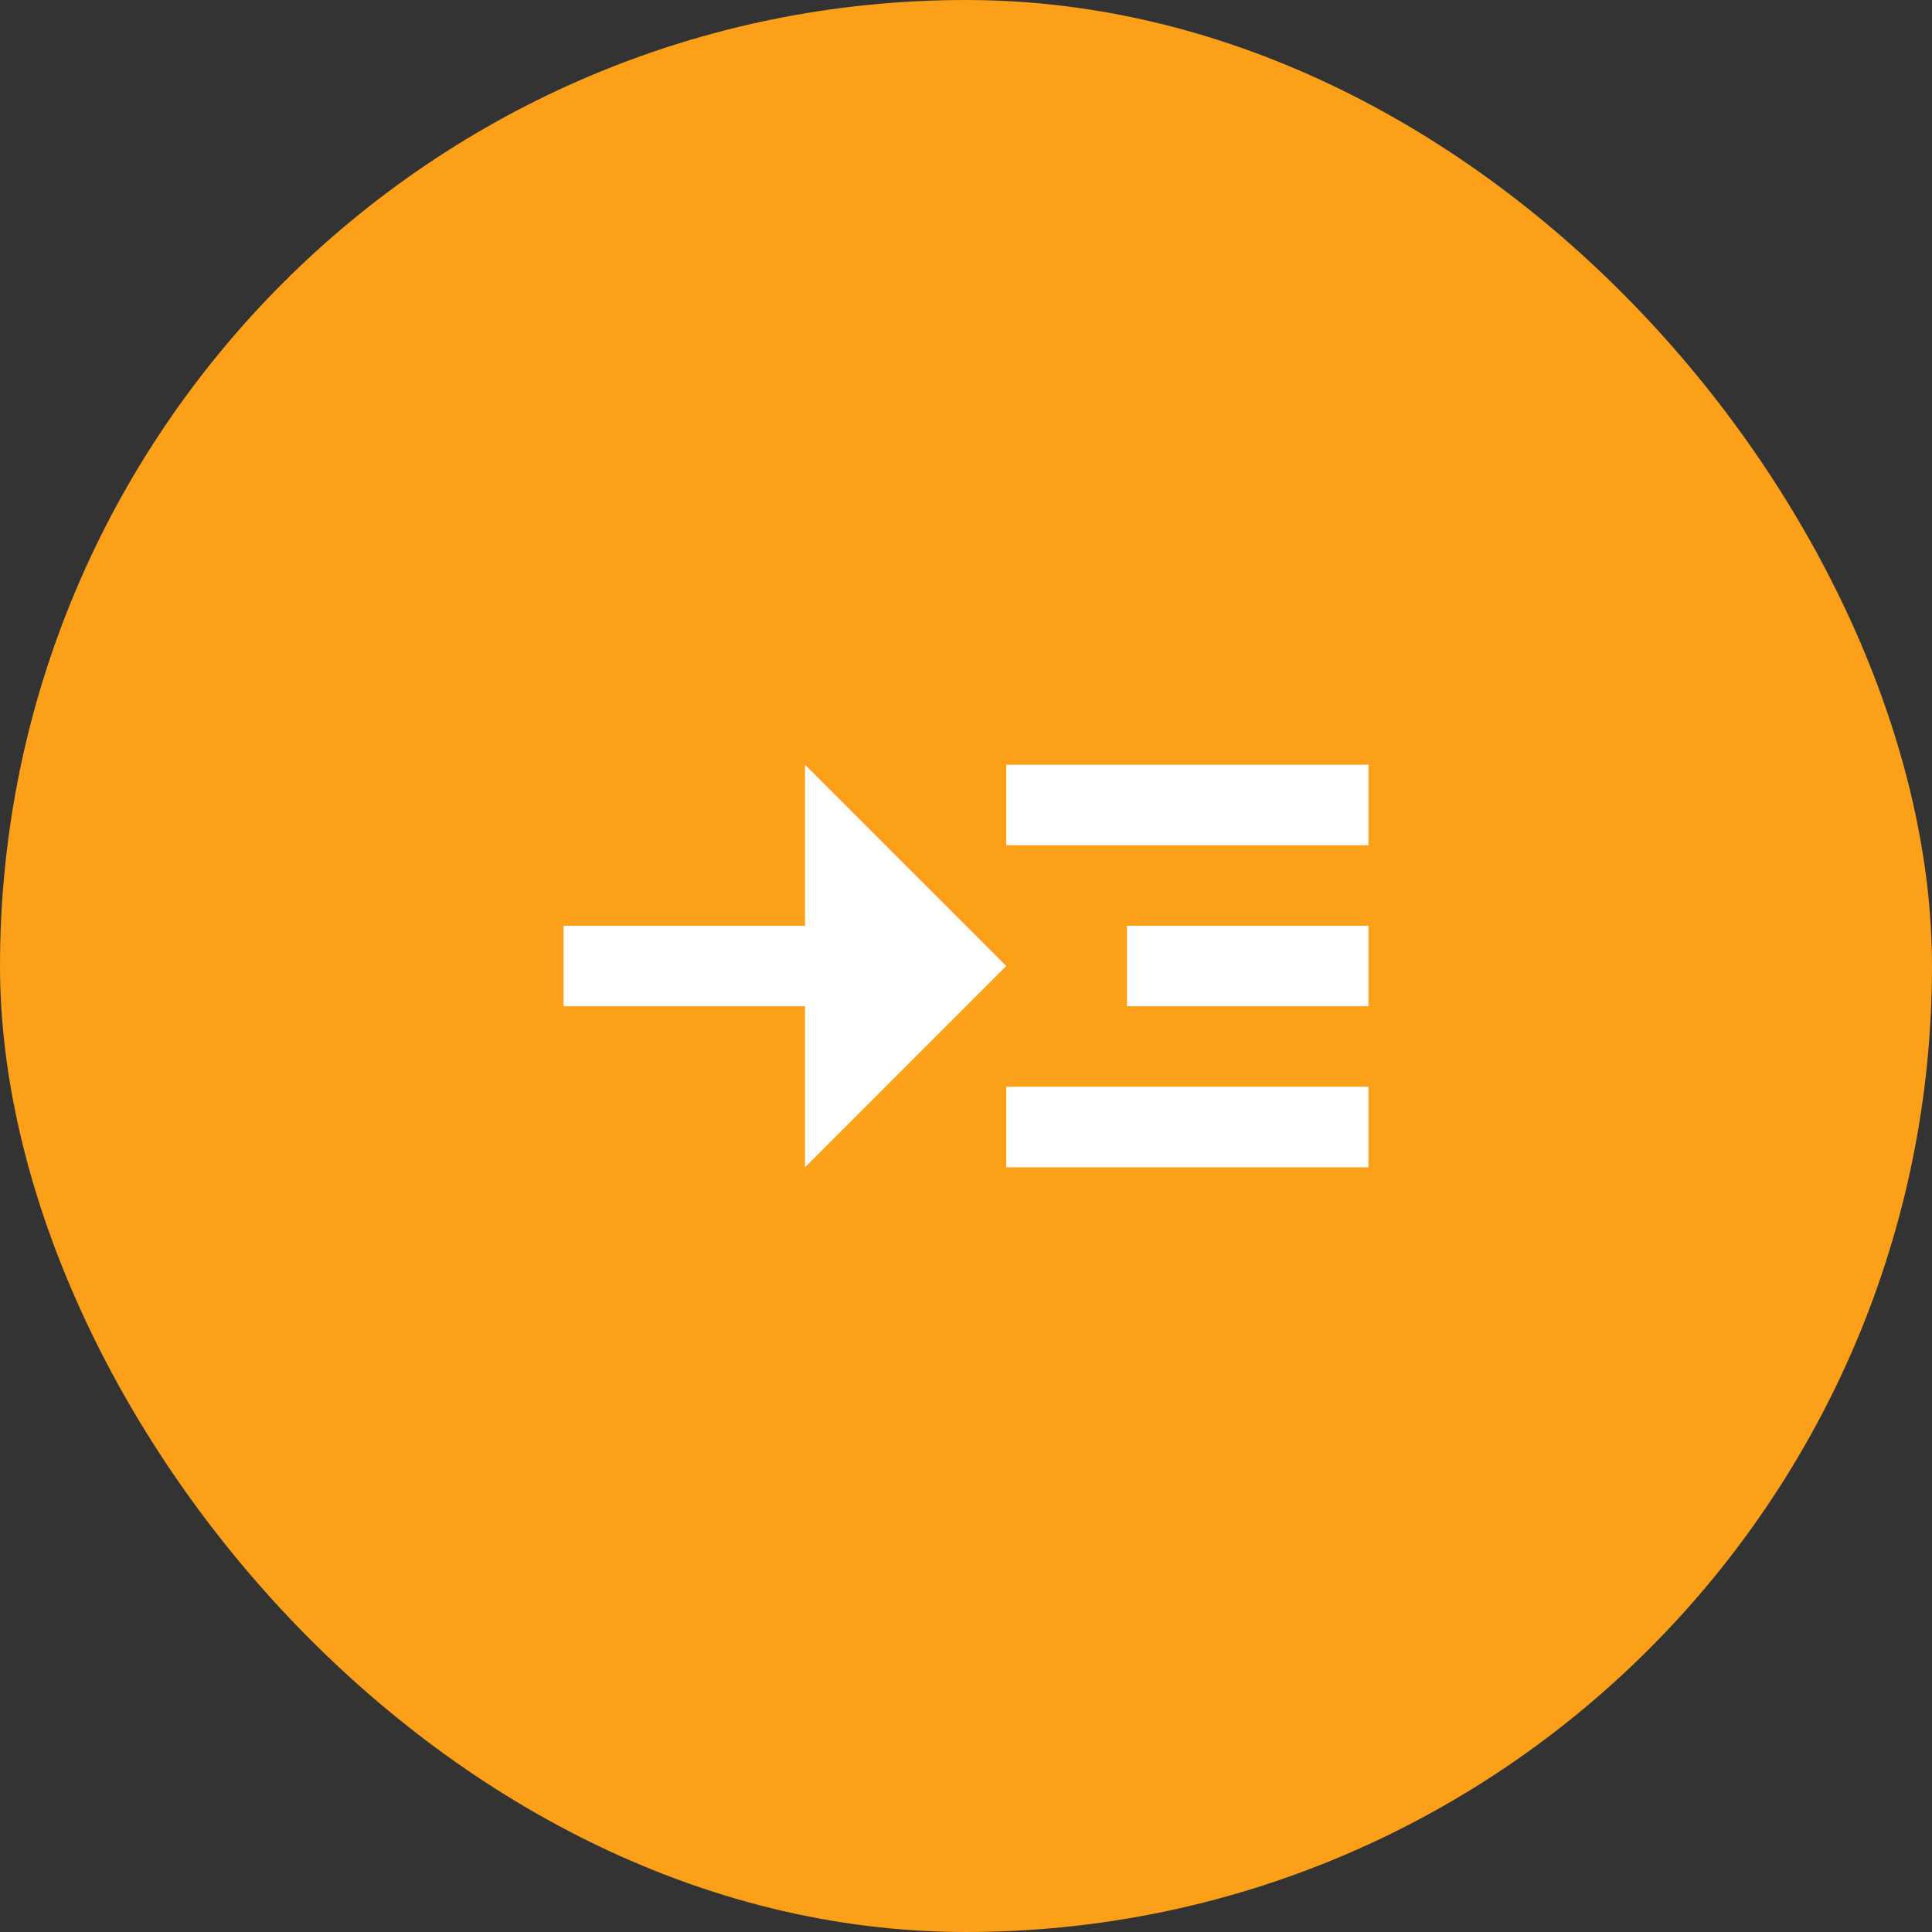 <svg width="40" height="40" viewBox="0 0 40 40" fill="none" xmlns="http://www.w3.org/2000/svg">
<rect x="0" y="0" width="40" height="40" fill="#333333" stroke="none"/>
<rect width="40" height="40" rx="20" fill="#FC9F19"/>
<path d="M28.333 15.833H20.833V17.5H28.333V15.833Z" fill="white"/>
<path d="M28.333 22.5H20.833V24.167H28.333V22.5Z" fill="white"/>
<path d="M28.333 19.167H23.333V20.833H28.333V19.167Z" fill="white"/>
<path d="M20.833 20L16.667 15.833V19.167H11.667V20.833H16.667V24.167L20.833 20Z" fill="white"/>
</svg>
